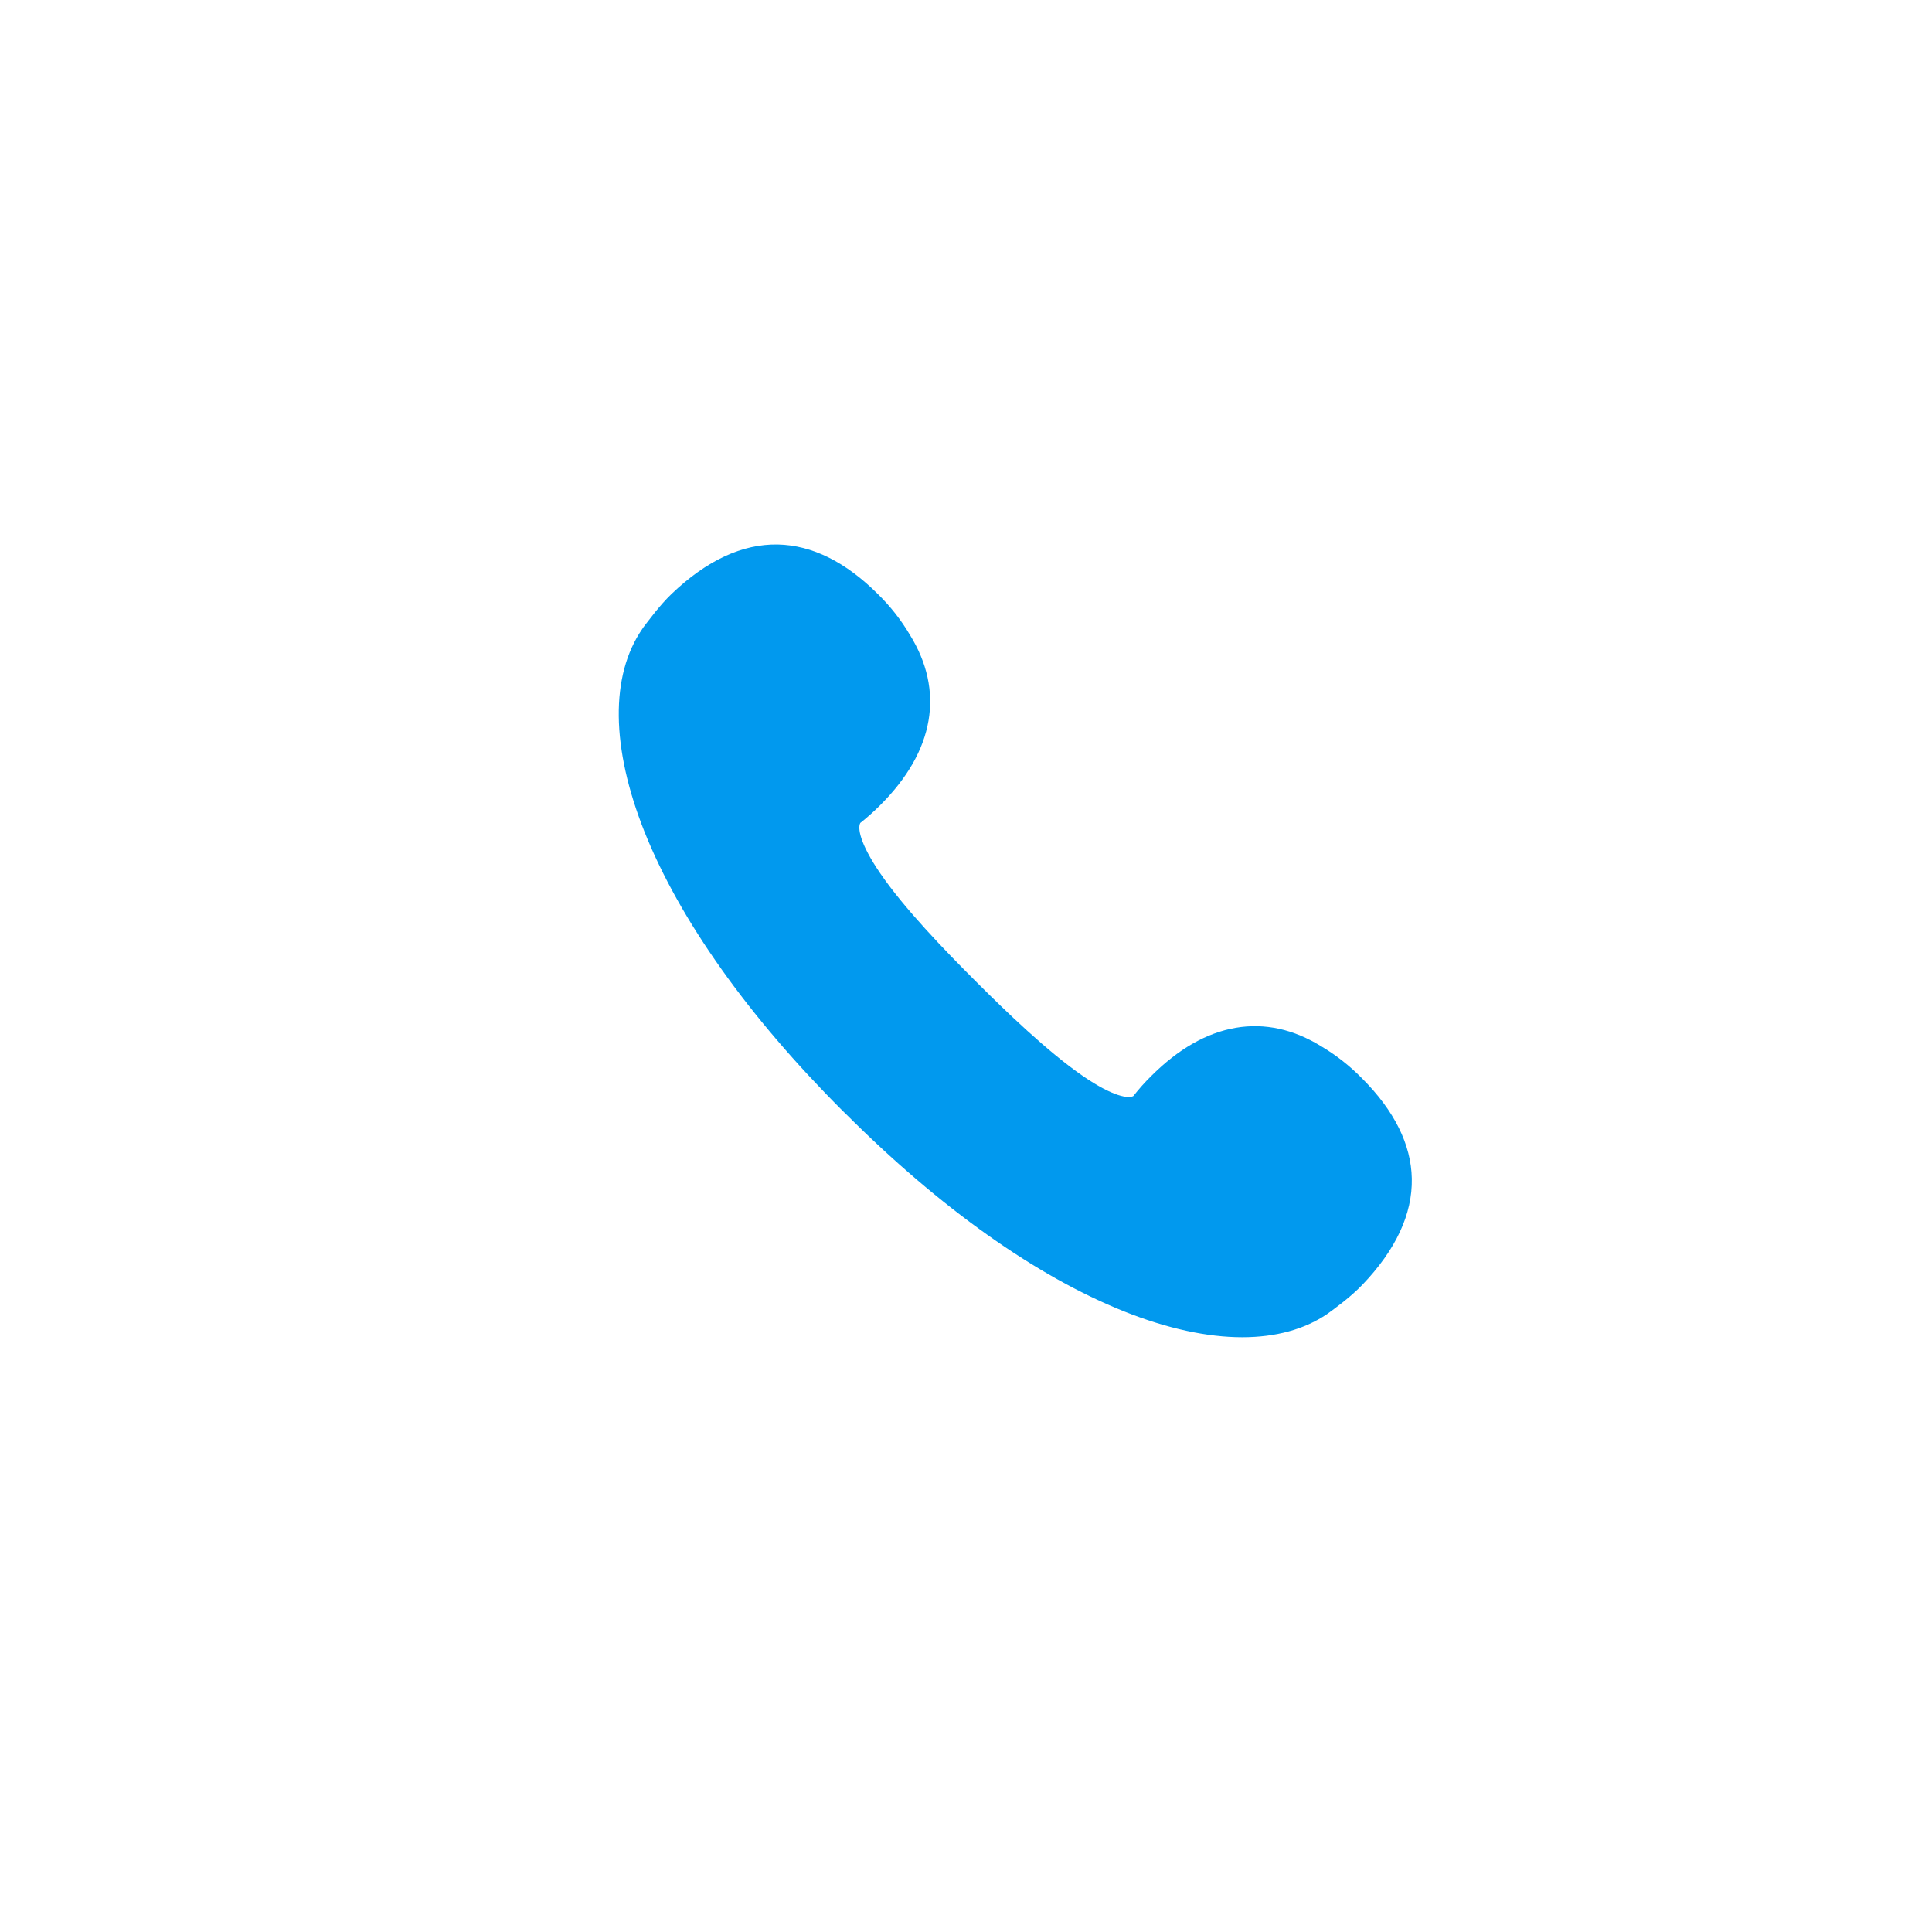 <svg width="78" height="78" viewBox="0 0 78 78" fill="none" xmlns="http://www.w3.org/2000/svg">
<g filter="url(#filter0_d)">
<rect x="17" y="15" width="48" height="48" rx="10" fill="white"/>
</g>
<path d="M54.335 51.228C56.748 48.701 56.575 46.402 54.335 44.167C53.902 43.725 53.414 43.342 52.885 43.023C51.024 41.864 49.072 42.119 47.12 44.072C46.864 44.327 46.627 44.596 46.408 44.883C45.04 46.147 41.779 43.273 38.805 40.304L38.736 40.236L38.668 40.167C35.694 37.198 32.825 33.937 34.089 32.564C34.376 32.345 34.645 32.108 34.9 31.852C36.853 29.9 37.113 27.948 35.95 26.087C35.635 25.553 35.247 25.065 34.805 24.637C32.57 22.402 30.271 22.224 27.744 24.637C27.233 25.125 26.704 25.9 26.686 25.914C24.519 29.052 26.704 36.231 34.654 44.181L34.722 44.249L34.791 44.318C42.741 52.272 49.92 54.453 53.058 52.286C53.076 52.272 53.852 51.739 54.335 51.228Z" fill="#0199EE"/>
<path d="M50.153 53.988C48.744 53.988 47.129 53.641 45.391 52.948C41.838 51.53 37.947 48.77 34.144 44.966L34.134 44.957L34.011 44.839L34.002 44.829C30.198 41.025 27.439 37.139 26.02 33.582C24.666 30.179 24.634 27.274 25.929 25.394L25.956 25.353L25.974 25.326C26.143 25.112 26.618 24.45 27.115 23.976C28.529 22.626 29.97 21.955 31.402 21.983C32.78 22.01 34.144 22.685 35.453 23.994C35.945 24.478 36.378 25.025 36.73 25.622C37.432 26.754 37.687 27.921 37.487 29.093C37.286 30.266 36.634 31.411 35.539 32.505C35.284 32.761 35.015 33.002 34.732 33.226C34.627 33.417 34.691 34.02 35.539 35.26C36.52 36.692 38.162 38.385 39.311 39.534L39.448 39.671C40.597 40.82 42.29 42.458 43.722 43.443C44.958 44.291 45.565 44.355 45.756 44.25C45.98 43.967 46.217 43.698 46.477 43.443C47.571 42.348 48.716 41.696 49.888 41.495C51.061 41.294 52.228 41.55 53.359 42.252C53.957 42.608 54.5 43.037 54.988 43.534C56.297 44.843 56.972 46.207 56.999 47.584C57.027 49.012 56.356 50.458 55.001 51.872C54.527 52.369 53.866 52.843 53.647 53.003L53.619 53.021C53.606 53.03 53.592 53.039 53.578 53.053C52.662 53.673 51.498 53.988 50.153 53.988ZM35.439 43.68C39.065 47.306 42.741 49.924 46.066 51.251C48.83 52.355 51.179 52.46 52.525 51.548L52.58 51.511C53.072 51.156 53.441 50.85 53.679 50.604C55.667 48.524 55.672 46.791 53.692 44.816C53.314 44.428 52.89 44.095 52.429 43.817L52.402 43.803C51.644 43.333 50.919 43.164 50.189 43.288C49.4 43.42 48.584 43.903 47.763 44.724C47.53 44.953 47.316 45.194 47.12 45.454C47.088 45.491 47.056 45.527 47.024 45.559C46.636 45.919 45.938 46.289 44.835 46.006C44.21 45.846 43.507 45.5 42.691 44.939C41.136 43.871 39.361 42.152 38.162 40.952L38.025 40.816C36.825 39.616 35.106 37.842 34.039 36.282C33.477 35.465 33.126 34.763 32.971 34.138C32.693 33.034 33.062 32.337 33.418 31.949C33.45 31.912 33.487 31.88 33.523 31.853C33.783 31.657 34.025 31.442 34.253 31.21C35.074 30.389 35.557 29.572 35.69 28.783C35.813 28.049 35.644 27.328 35.174 26.571L35.161 26.544C34.882 26.083 34.549 25.654 34.162 25.28C32.187 23.305 30.453 23.31 28.374 25.299C28.127 25.536 27.817 25.905 27.466 26.398L27.425 26.453C26.513 27.794 26.622 30.147 27.721 32.911C29.049 36.236 31.667 39.913 35.293 43.538L35.357 43.602L35.375 43.621L35.439 43.68Z" fill="#0199EE"/>
<defs>
<filter id="filter0_d" x="0" y="0" width="78" height="78" filterUnits="userSpaceOnUse" color-interpolation-filters="sRGB">
<feFlood flood-opacity="0" result="BackgroundImageFix"/>
<feColorMatrix in="SourceAlpha" type="matrix" values="0 0 0 0 0 0 0 0 0 0 0 0 0 0 0 0 0 0 127 0"/>
<feOffset dx="-2"/>
<feGaussianBlur stdDeviation="7.5"/>
<feColorMatrix type="matrix" values="0 0 0 0 0 0 0 0 0 0 0 0 0 0 0 0 0 0 0.2 0"/>
<feBlend mode="normal" in2="BackgroundImageFix" result="effect1_dropShadow"/>
<feBlend mode="normal" in="SourceGraphic" in2="effect1_dropShadow" result="shape"/>
</filter>
</defs>
</svg>
